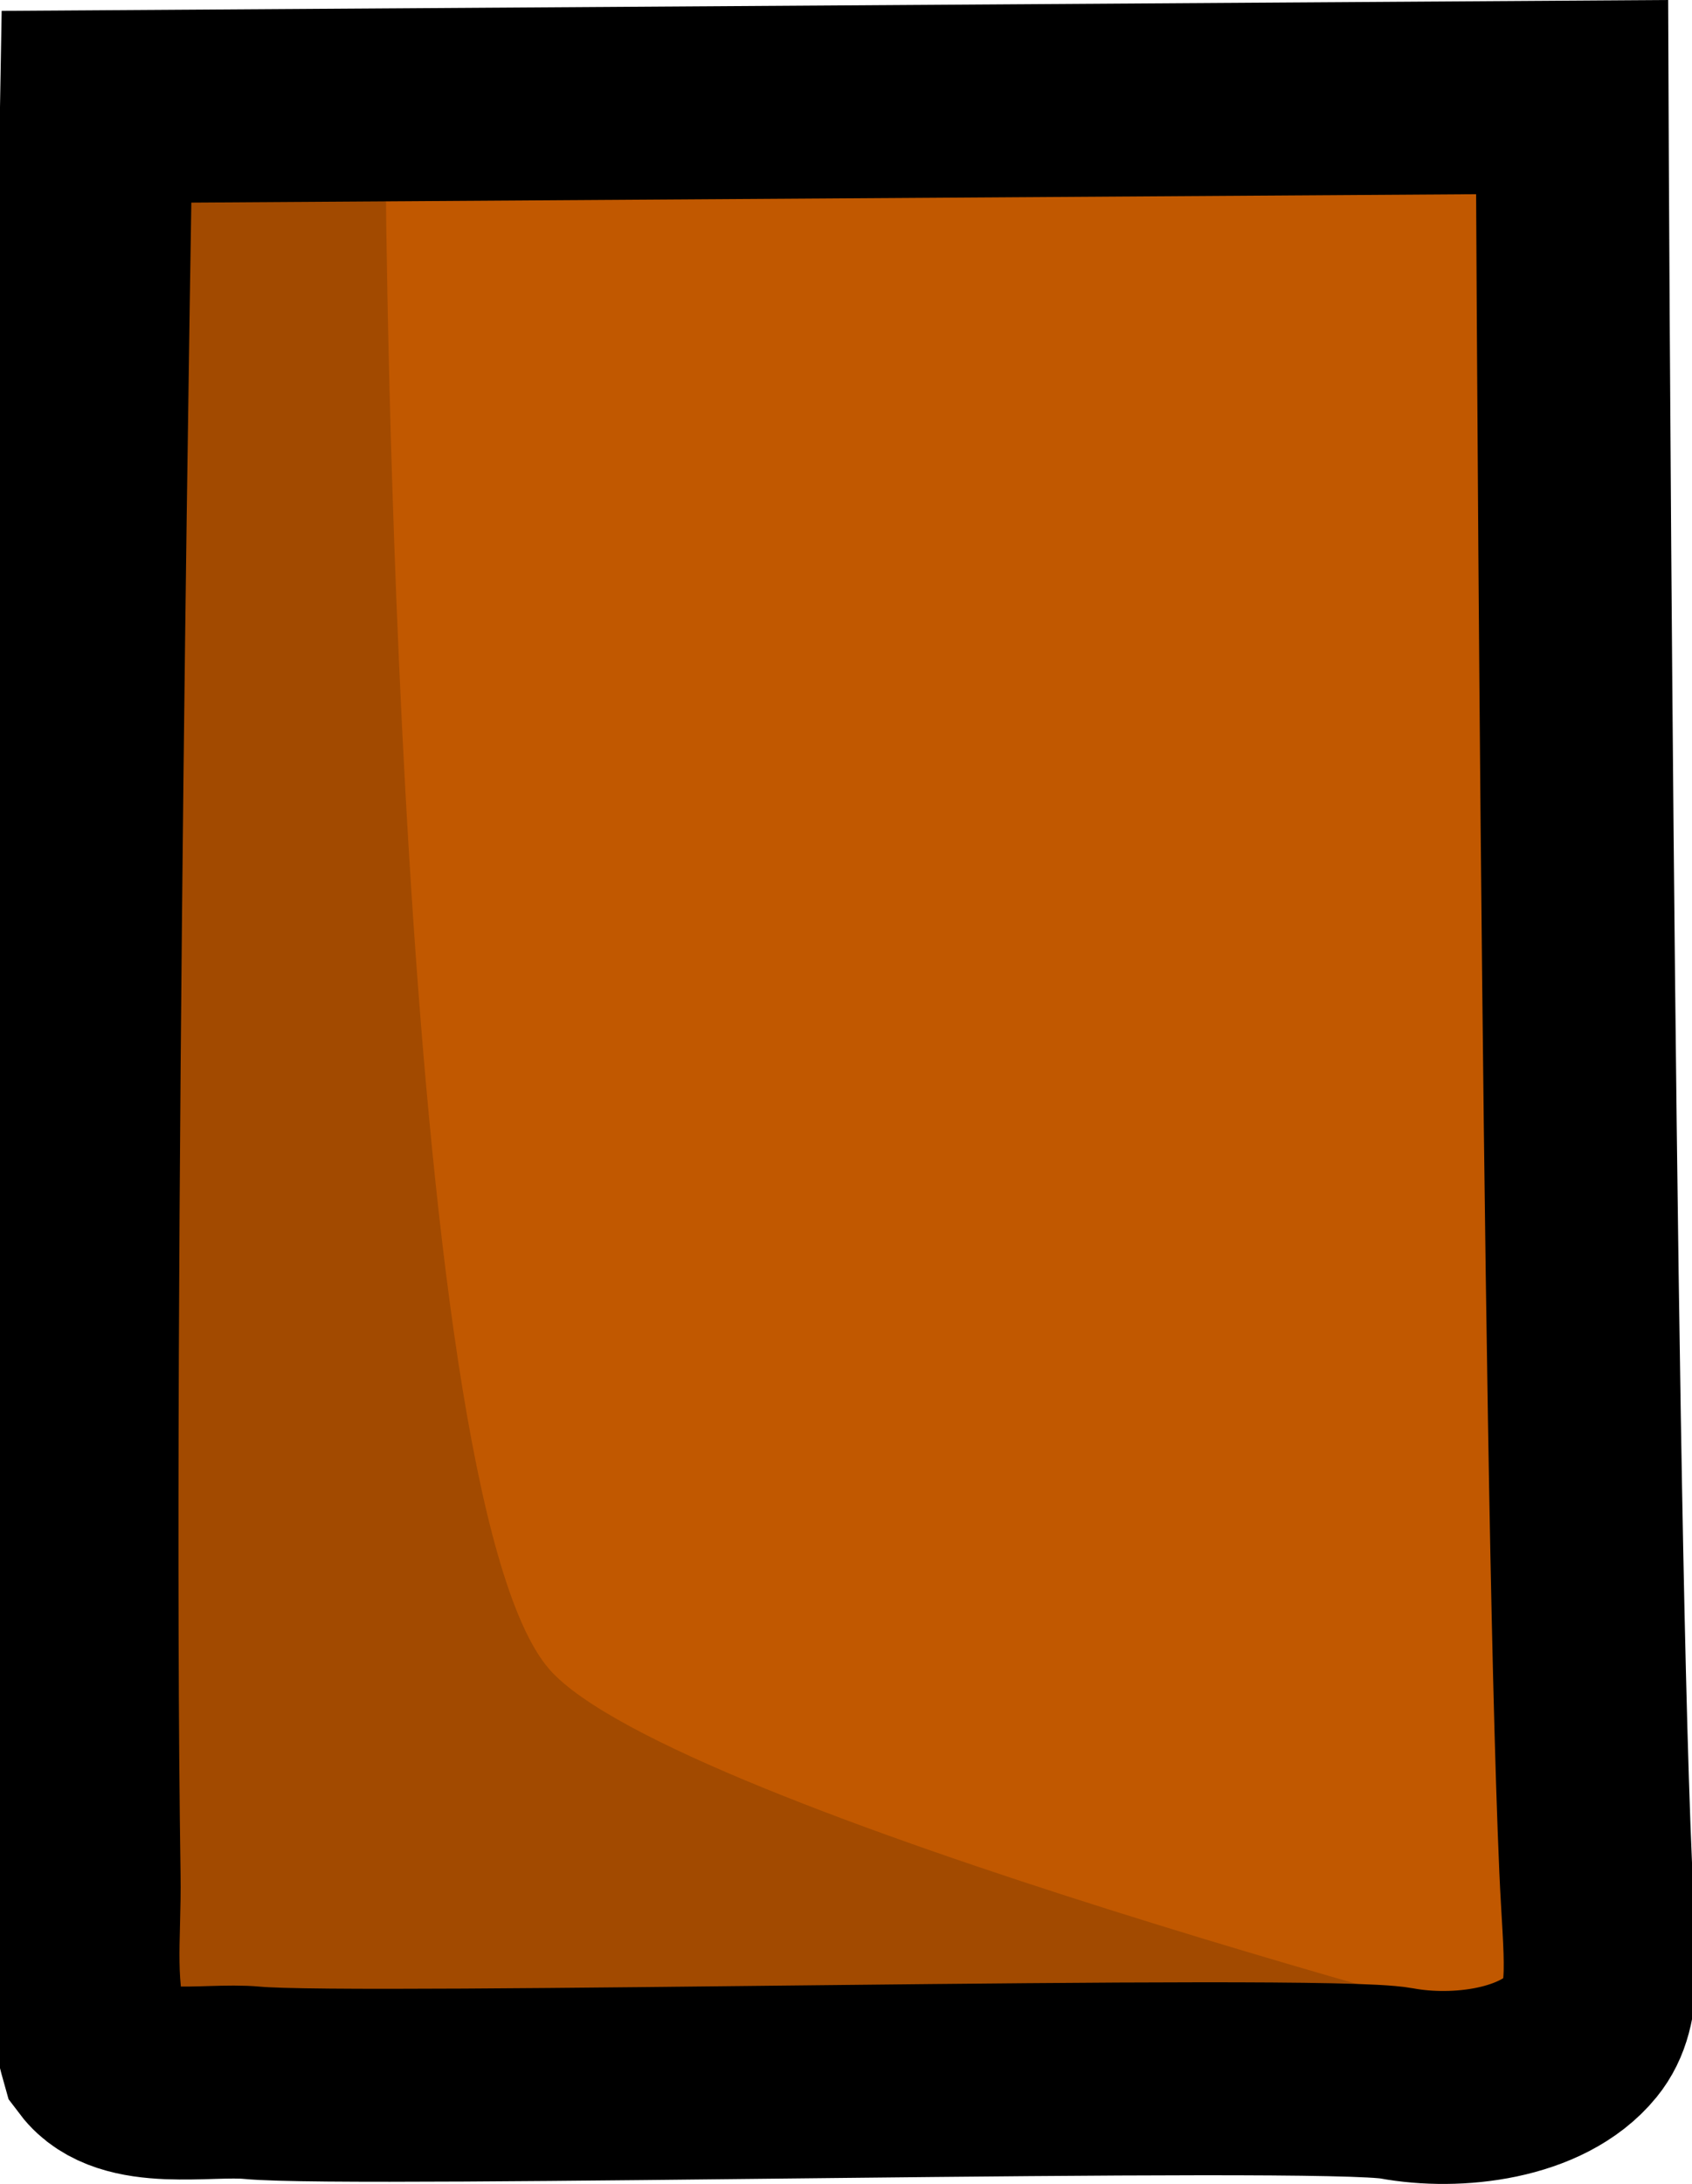 <svg version="1.1" xmlns="http://www.w3.org/2000/svg" xmlns:xlink="http://www.w3.org/1999/xlink" width="21.929" height="28.296" viewBox="0,0,21.929,28.296"><g transform="translate(-229.171,-165.848)"><g data-paper-data="{&quot;isPaintingLayer&quot;:true}" fill-rule="nonzero" stroke-linecap="round" stroke-linejoin="miter" stroke-miterlimit="10" stroke-dasharray="" stroke-dashoffset="0" style="mix-blend-mode: normal"><path d="M230.136,189.387c-0.112,-7.421 0.285,-22.156 0.285,-22.156l19.25,1.625c0,0 -0.054,15.839 0.181,21.201c0.048,1.103 0.164,1.751 -0.181,2.174c-0.509,0.625 -1.623,0.754 -2.401,0.61c-0.977,-0.18 -13.494,0.12 -14.83,-0.007c-0.584,-0.055 -1.622,0.172 -2.019,-0.353c-0.512,-0.677 -0.272,-2.224 -0.285,-3.094z" fill="#a24a00" stroke="#ff0000" stroke-width="0"/><path d="M236.295,187.481c-2.024,-2.295 -2.125,-19.375 -2.125,-19.375l14.75,-0.75l0.75,25c0,0 -11.767,-3.052 -13.375,-4.875z" fill="#c15800" stroke="#001eff" stroke-width="0"/><path d="M230.261,190.137c-0.112,-7.421 0.16,-22.906 0.16,-22.906l19.125,-0.125c0,0 0.071,17.589 0.306,22.951c0.048,1.103 0.164,1.751 -0.181,2.174c-0.509,0.625 -1.623,0.754 -2.401,0.61c-0.977,-0.18 -13.494,0.12 -14.83,-0.007c-0.584,-0.055 -1.622,0.172 -2.019,-0.353c-0.262,-0.927 -0.147,-1.474 -0.16,-2.344z" fill="none" stroke="#000000" stroke-width="2.5"/></g></g></svg>